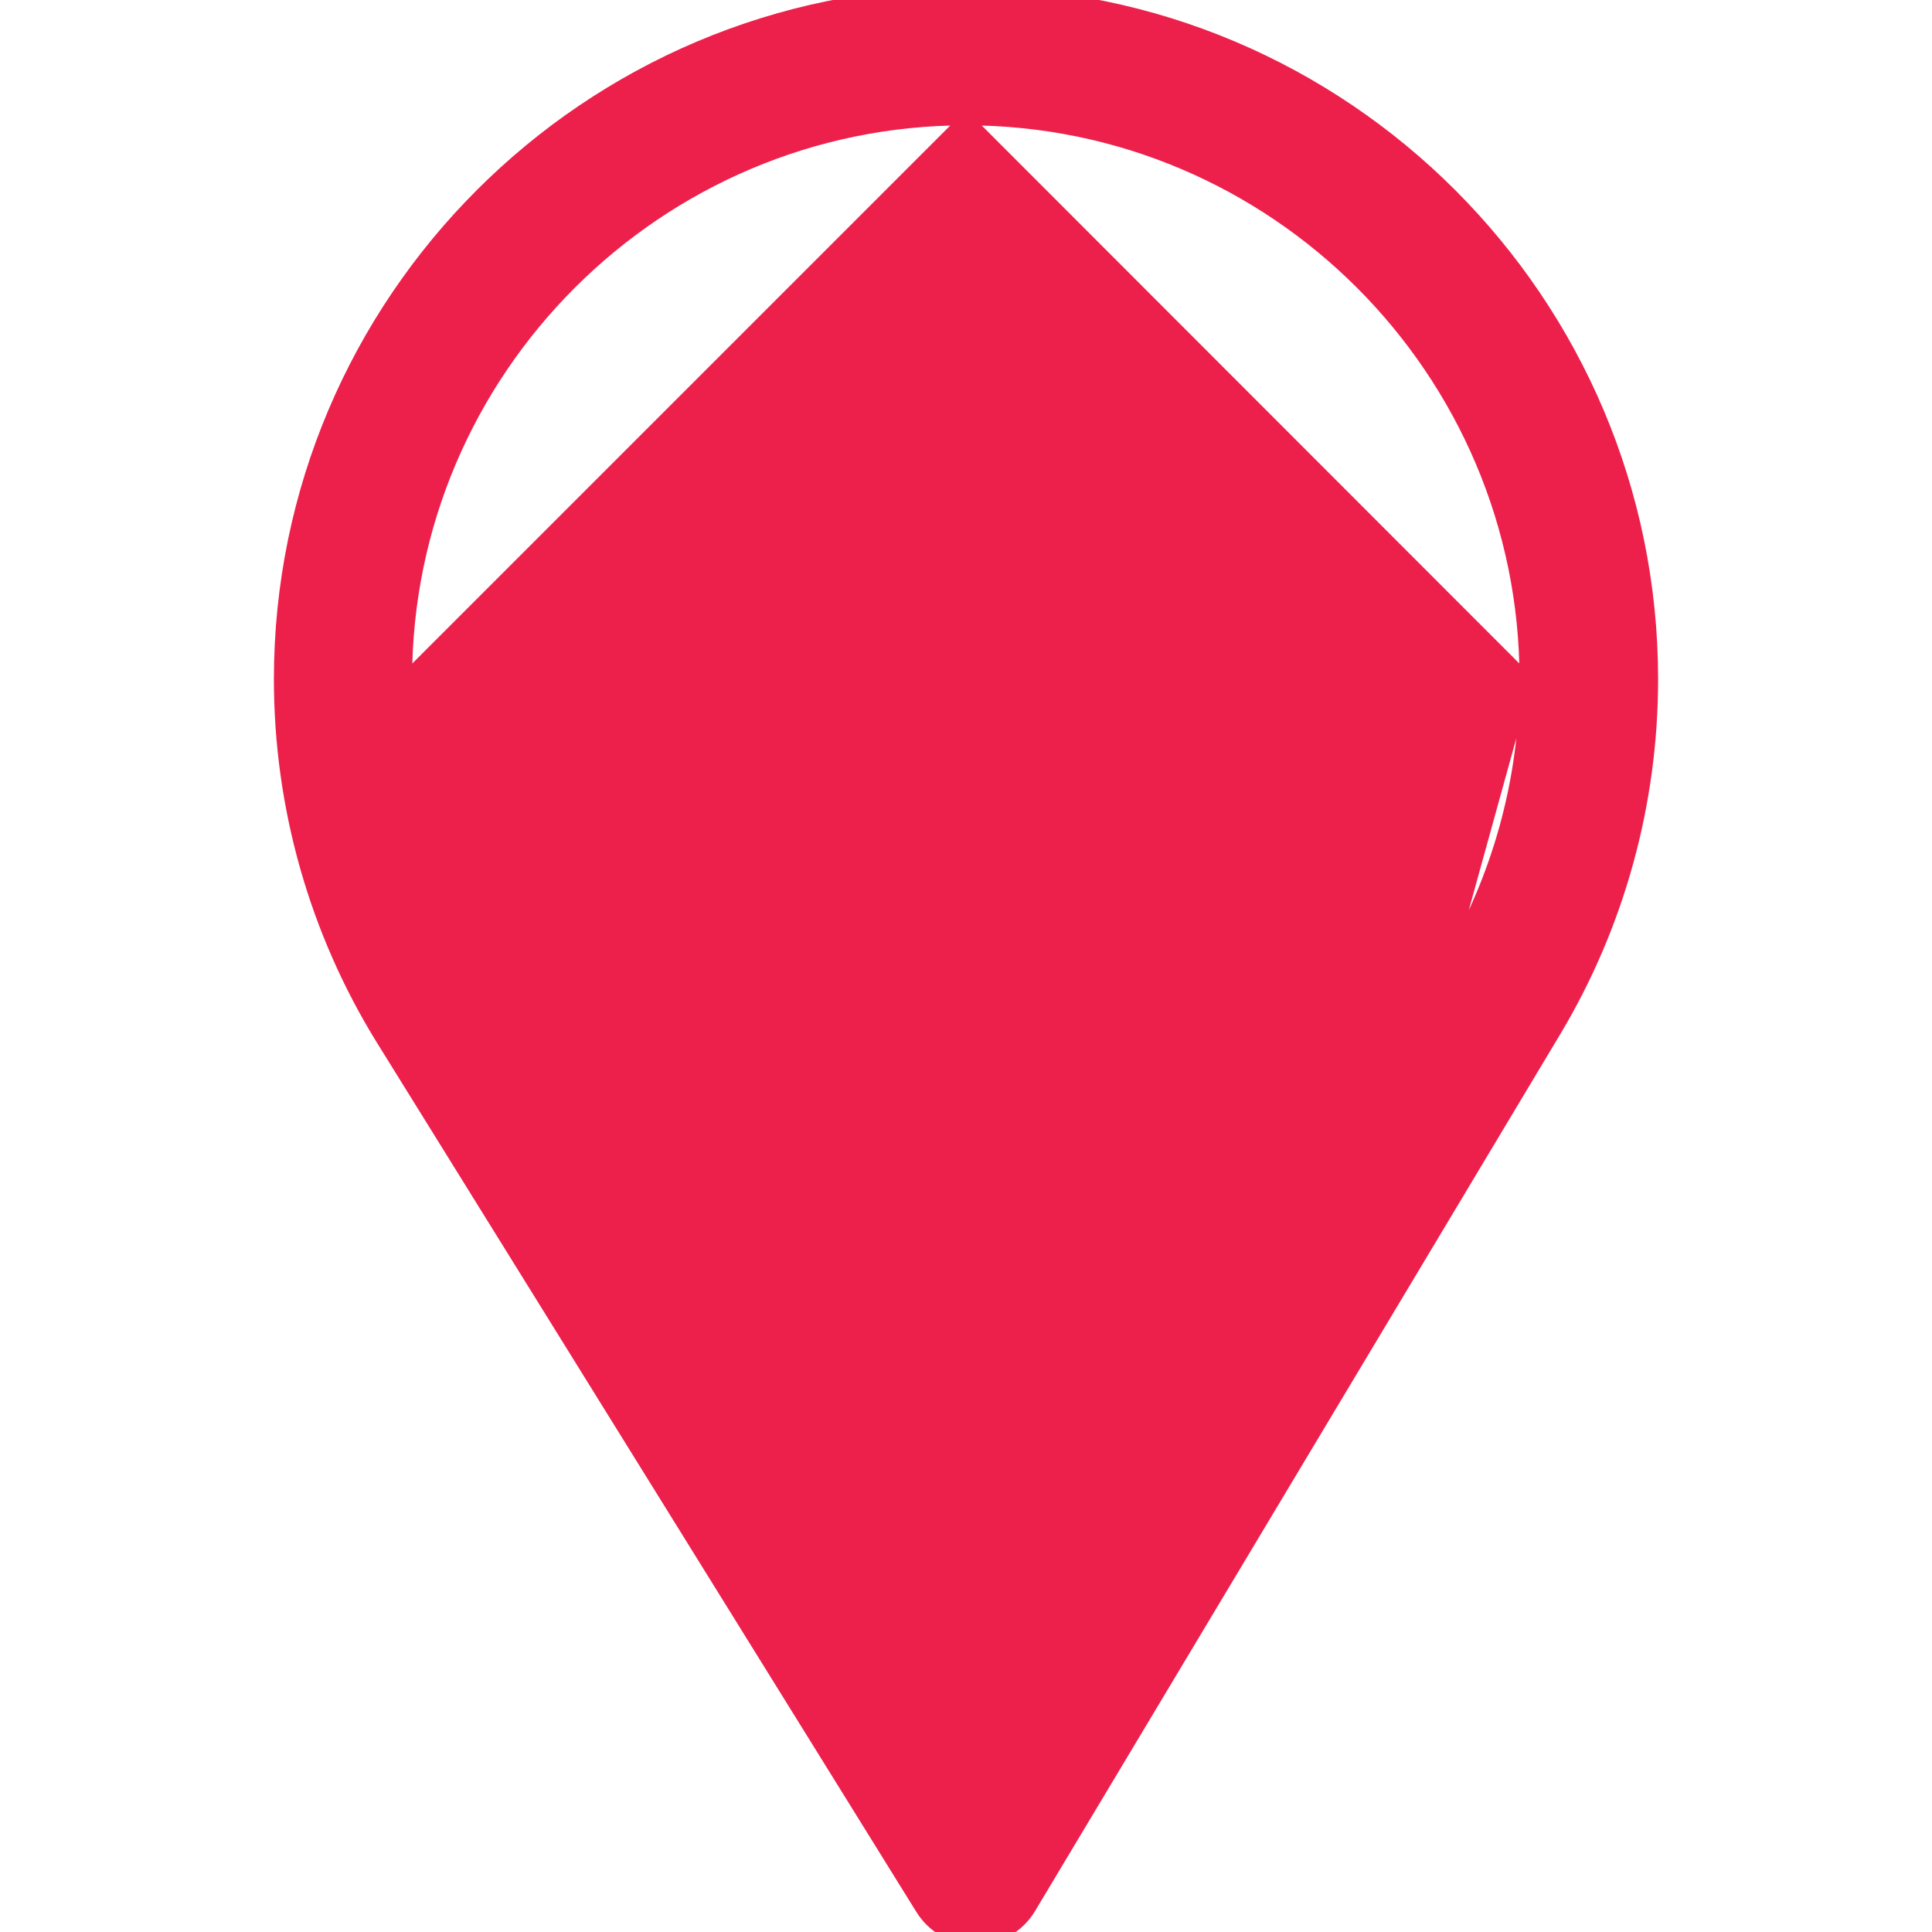 <svg width="30" height="30" viewBox="0 0 30 30" fill="none" xmlns="http://www.w3.org/2000/svg">
<g clip-path="url(#clip0)">
<path d="M15.132 27.241L22.465 14.997L15.132 27.241ZM15.132 27.241L7.607 15.114L15.132 27.241ZM6.299 10.547C6.299 12.166 6.759 13.745 7.606 15.114L6.299 10.547ZM6.299 10.547C6.299 5.756 10.209 1.846 15 1.846M6.299 10.547L15 1.846M15 1.846C19.791 1.846 23.695 5.756 23.695 10.547M15 1.846L23.695 10.547M23.695 10.547C23.695 12.118 23.266 13.657 22.465 14.996L23.695 10.547ZM5.942 16.145L5.943 16.146L14.315 29.637C14.493 29.925 14.808 30.1 15.146 30.1H15.146H15.146H15.146H15.146H15.147H15.147H15.147H15.147H15.147H15.147H15.147H15.147H15.147H15.147H15.147H15.147H15.147H15.147H15.147H15.147H15.147H15.147H15.147H15.147H15.147H15.147H15.147H15.147H15.147H15.147H15.147H15.147H15.147H15.147H15.147H15.147H15.147H15.148H15.148H15.148H15.148H15.148H15.148H15.148H15.148H15.148H15.148H15.148H15.148H15.148H15.148H15.148H15.148H15.148H15.148H15.148H15.148H15.148H15.148H15.148H15.148H15.148H15.148H15.148H15.148H15.148H15.148H15.148H15.148H15.148H15.148H15.148H15.148H15.148H15.149H15.149H15.149H15.149H15.149H15.149H15.149H15.149H15.149H15.149H15.149H15.149H15.149H15.149H15.149H15.149H15.149H15.149H15.149H15.149H15.149H15.149H15.149H15.149H15.149H15.149H15.149H15.149H15.149H15.149H15.149H15.149H15.149H15.149H15.149H15.149H15.149H15.149H15.149H15.149H15.15H15.15H15.15H15.15H15.15H15.15H15.15H15.15H15.15H15.15H15.15H15.15H15.15H15.15H15.15H15.15H15.15H15.15H15.15H15.15H15.15H15.15H15.15H15.15H15.15H15.15H15.15H15.15H15.15H15.15H15.15H15.15H15.15H15.15H15.15H15.15H15.15H15.151H15.151H15.151H15.151H15.151H15.151H15.151H15.151H15.151H15.151H15.151H15.151H15.151H15.151H15.151H15.151H15.151H15.151H15.151H15.151H15.151H15.151H15.151H15.151H15.151H15.151H15.151H15.151H15.151H15.151H15.151H15.151H15.151H15.152H15.152H15.152H15.152H15.152H15.152H15.152H15.152H15.152H15.152H15.152H15.152H15.152H15.152H15.152H15.152H15.152H15.152H15.152H15.152H15.152H15.152H15.152H15.152H15.152H15.152H15.152H15.152H15.152H15.152H15.152H15.152H15.152H15.152H15.152H15.152H15.152H15.152H15.152H15.152H15.153H15.153H15.153H15.153H15.153H15.153H15.153H15.153H15.153H15.153H15.153H15.153H15.153H15.153H15.153H15.153H15.153H15.153H15.153H15.153H15.153H15.153H15.153H15.153H15.153H15.153H15.153H15.153H15.153H15.153H15.153L15.153 30.1L15.154 30.1C15.496 30.097 15.811 29.917 15.986 29.624L24.145 16.002L24.145 16.002C25.128 14.358 25.647 12.471 25.647 10.547C25.647 4.676 20.871 -0.1 15 -0.1C9.129 -0.1 4.353 4.676 4.353 10.547C4.353 12.53 4.903 14.466 5.942 16.145Z" fill="#ED204C" stroke="#ED204C" stroke-width="0.2"/>
<path d="M15 5.173C12.037 5.173 9.627 7.584 9.627 10.547C9.627 13.491 11.998 15.92 15 15.92C18.039 15.92 20.373 13.458 20.373 10.547C20.373 7.584 17.963 5.173 15 5.173ZM15 13.974C13.107 13.974 11.573 12.435 11.573 10.547C11.573 8.664 13.117 7.12 15 7.12C16.883 7.12 18.422 8.663 18.422 10.547C18.422 12.408 16.923 13.974 15 13.974Z" fill="#ED204C" stroke="#ED204C" stroke-width="0.2"/>
</g>
<defs>
<clipPath id="clip0">
<rect width="30" height="30" fill="white"/>
</clipPath>
</defs>
</svg>
